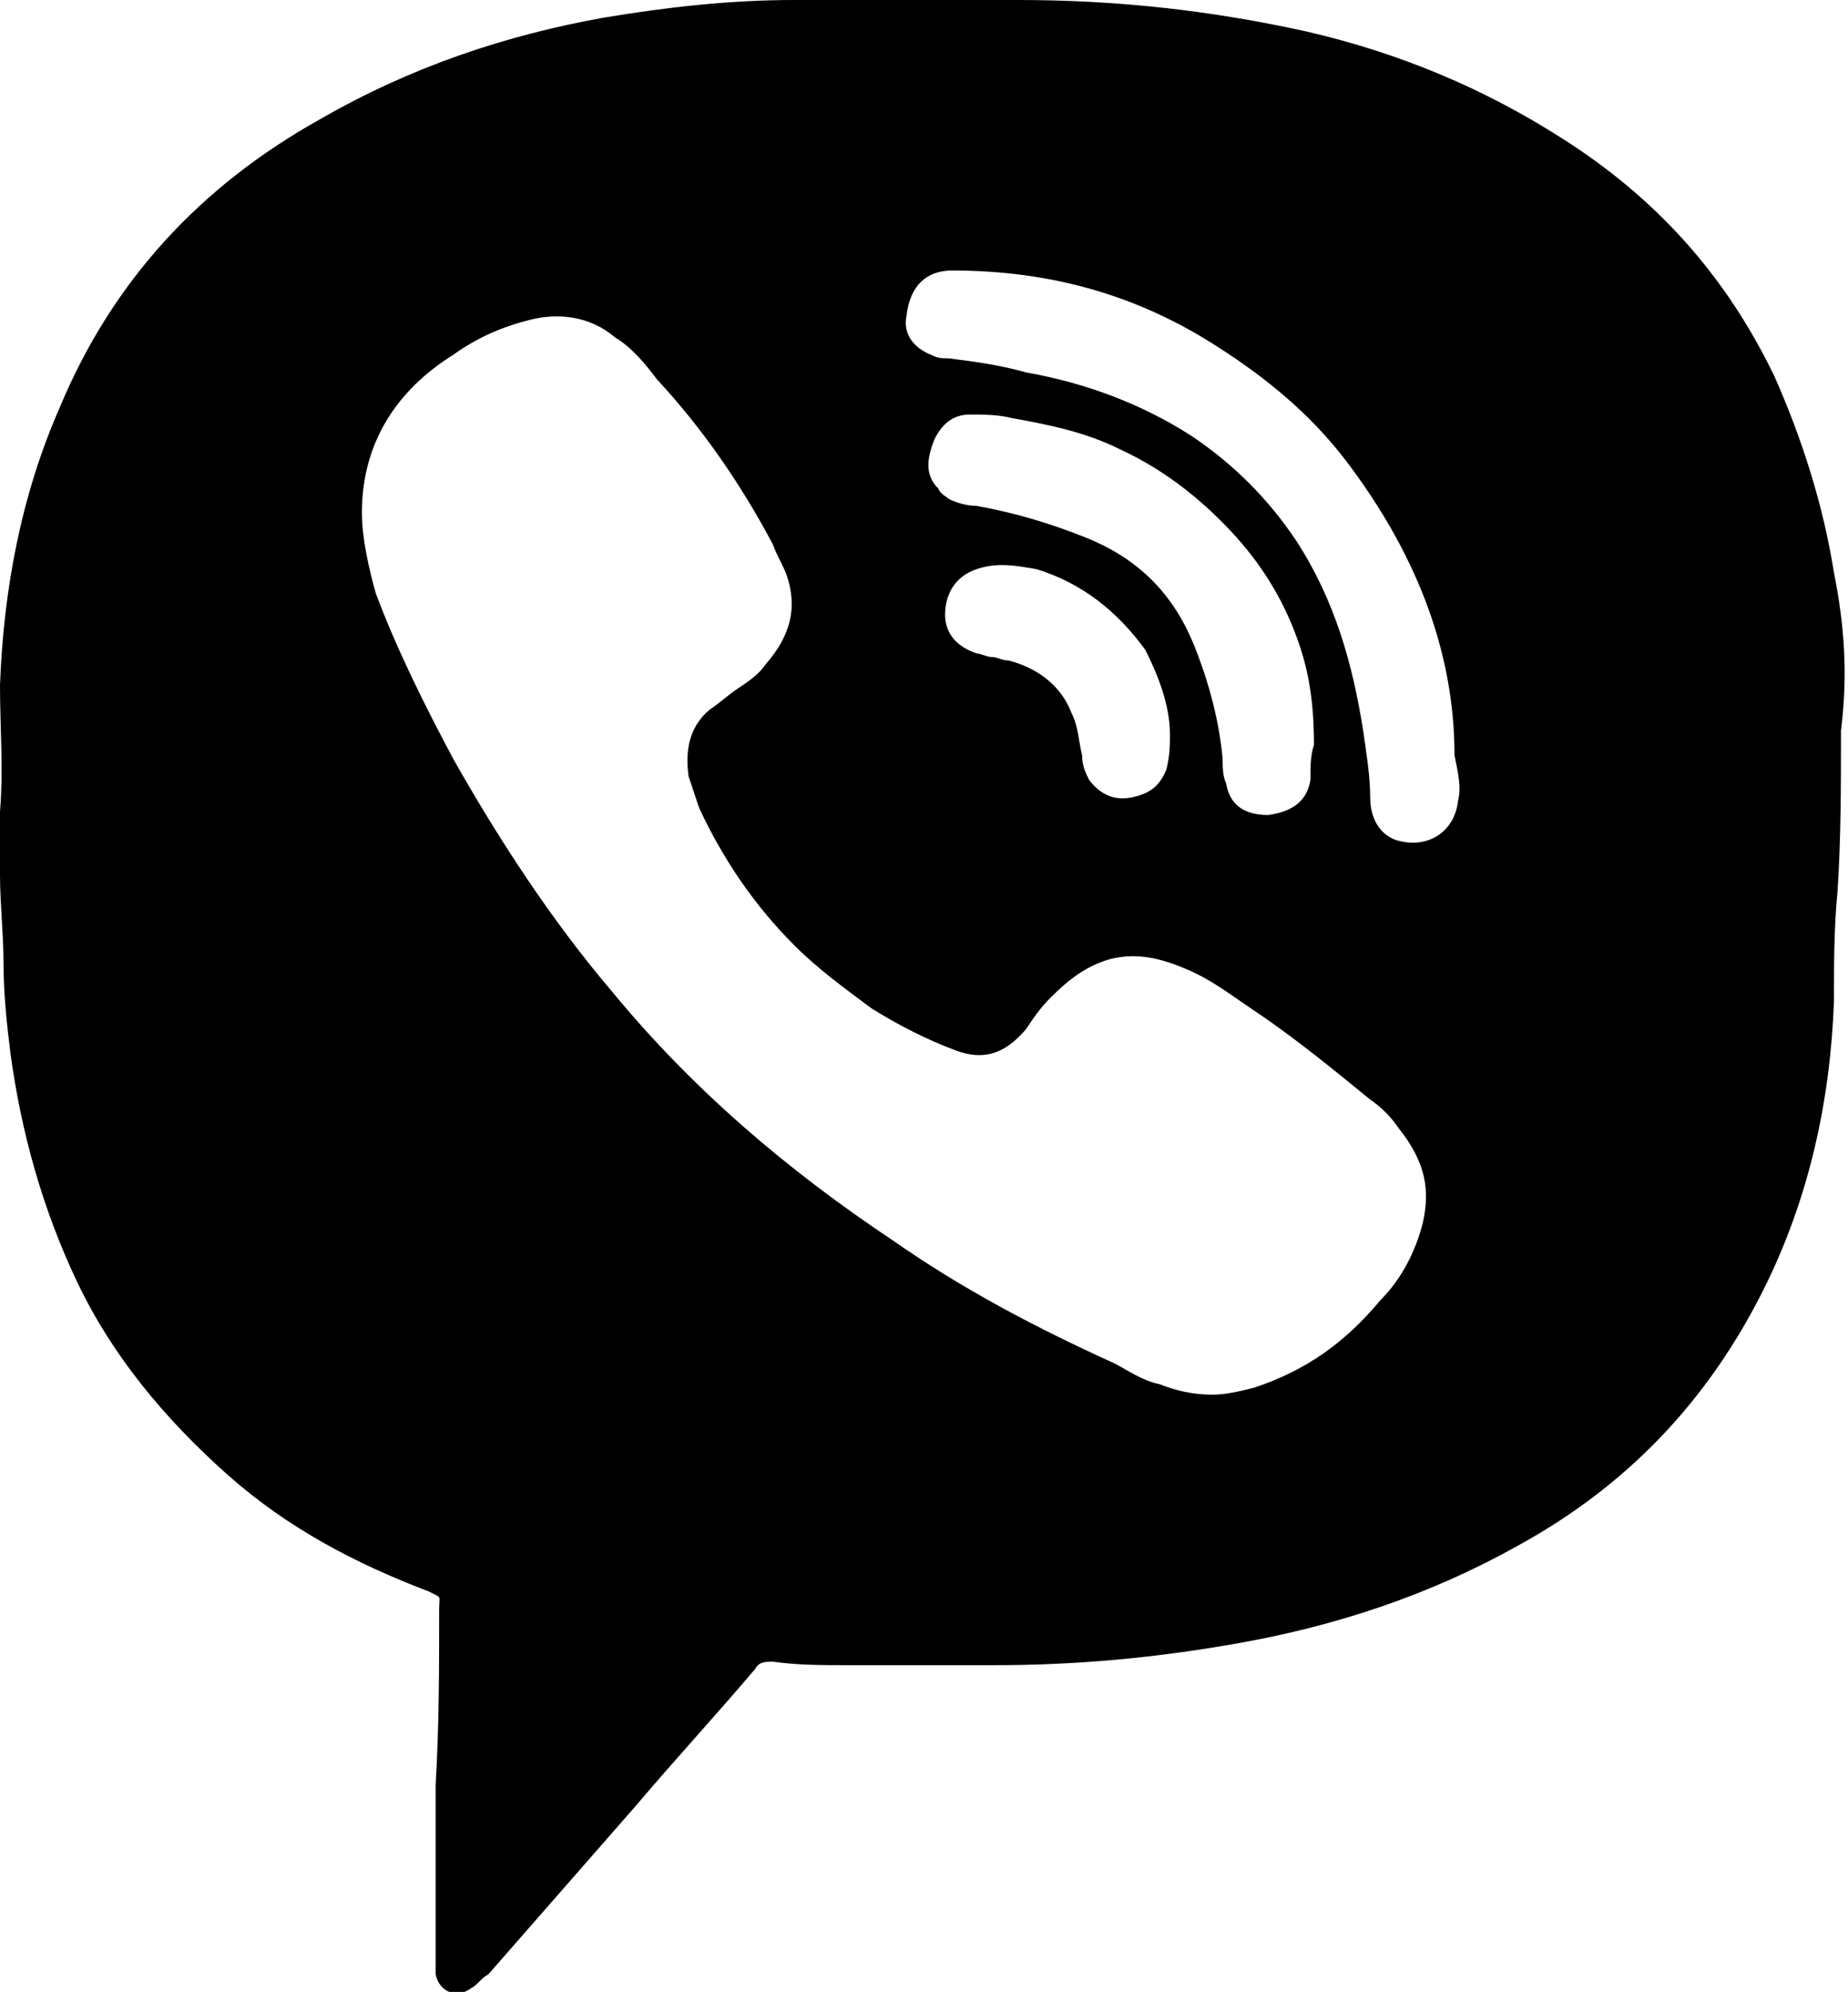 <?xml version="1.0" encoding="utf-8"?>
<!-- Generator: Adobe Illustrator 21.0.2, SVG Export Plug-In . SVG Version: 6.00 Build 0)  -->
<svg version="1.1" id="Слой_1" xmlns="http://www.w3.org/2000/svg" xmlns:xlink="http://www.w3.org/1999/xlink" x="0px" y="0px"
	 viewBox="0 0 52.6 56.7" style="enable-background:new 0 0 52.6 56.7;" xml:space="preserve">
<path class="st0" d="M52.2,16.3c-0.3-1.9-0.9-3.8-1.7-5.6c-1.4-2.9-3.4-5.1-6.1-6.8c-2.2-1.4-4.6-2.4-7.2-3
	c-2.7-0.6-5.4-0.9-8.2-0.9c-2.2,0-4.3,0-6.4,0c-1.8,0-3.6,0.2-5.4,0.5C14.4,1,11.7,1.9,9.1,3.4C5.7,5.3,3.2,8,1.7,11.6
	c-1.1,2.5-1.6,5.2-1.7,7.9c0,1.2,0.1,2.4,0,3.6c0,0.6,0,1.2,0,1.8c0,0.8,0.1,1.7,0.1,2.5c0,0.9,0.1,1.8,0.2,2.6
	c0.3,2.2,0.9,4.4,1.9,6.5c1,2.1,2.5,3.9,4.3,5.5c1.7,1.5,3.6,2.5,5.7,3.3c0.4,0.2,0.3,0.1,0.3,0.5c0,1.7,0,3.3-0.1,5
	c0,1.7,0,3.3,0,5c0,0.1,0,0.3,0,0.4c0.1,0.5,0.6,0.7,1,0.4c0.2-0.1,0.3-0.3,0.5-0.4c1.4-1.6,2.8-3.2,4.2-4.8
	c1.1-1.3,2.3-2.6,3.4-3.9c0.1-0.2,0.3-0.2,0.5-0.2c0.7,0.1,1.4,0.1,2.1,0.1c1.4,0,2.8,0,4.2,0c2.3,0,4.5-0.2,6.8-0.6
	c2.9-0.5,5.6-1.4,8.1-2.8c3.1-1.7,5.4-4.1,7-7.3c1.3-2.6,1.9-5.4,2-8.2c0-1,0-2.1,0.1-3.1c0.1-1.5,0.1-3,0.1-4.6
	C52.6,19.2,52.5,17.8,52.2,16.3z M40.5,34.8c-0.2,0.8-0.6,1.6-1.2,2.2c-1,1.2-2.1,2-3.6,2.5c-0.4,0.1-0.8,0.2-1.2,0.2
	c-0.5,0-1-0.1-1.5-0.3c-0.5-0.1-0.9-0.4-1.3-0.6c-2.2-1-4.3-2.1-6.3-3.5c-3-2-5.7-4.3-8-7.1c-1.7-2-3.2-4.3-4.5-6.6
	c-0.8-1.5-1.6-3.1-2.2-4.7c-0.2-0.7-0.4-1.6-0.4-2.3c0-2,1-3.5,2.6-4.5c0.7-0.5,1.4-0.8,2.2-1c0.8-0.2,1.7-0.1,2.4,0.5
	c0.5,0.3,0.9,0.8,1.2,1.2c1.3,1.4,2.4,3,3.3,4.7c0.1,0.3,0.3,0.6,0.4,0.9c0.3,0.9,0.1,1.7-0.6,2.5c-0.2,0.3-0.5,0.5-0.8,0.7
	c-0.3,0.2-0.5,0.4-0.8,0.6c-0.6,0.5-0.7,1.2-0.6,1.9c0.1,0.3,0.2,0.6,0.3,0.9c0.7,1.5,1.6,2.8,2.7,3.9c0.7,0.7,1.4,1.2,2.2,1.8
	c0.8,0.5,1.6,0.9,2.4,1.2c0.8,0.3,1.4,0.1,2-0.6c0.2-0.3,0.4-0.6,0.7-0.9c0.5-0.5,1-0.9,1.7-1.1c0.8-0.2,1.5,0,2.2,0.3
	c0.7,0.3,1.2,0.7,1.8,1.1c1.2,0.8,2.3,1.7,3.4,2.6c0.3,0.2,0.6,0.5,0.8,0.8C40.6,33.1,40.7,33.9,40.5,34.8z M37.3,22.2
	c-0.1,0.6-0.5,0.9-1.2,1c-0.7,0-1.1-0.3-1.2-0.9c-0.1-0.2-0.1-0.5-0.1-0.7c-0.1-1.1-0.4-2.2-0.8-3.2c-0.6-1.5-1.6-2.5-3.1-3.1
	c-1-0.4-2-0.7-3.1-0.9c-0.3,0-0.6-0.1-0.8-0.2c-0.1-0.1-0.2-0.1-0.3-0.3c-0.4-0.4-0.3-0.9-0.1-1.4c0.2-0.4,0.5-0.7,1-0.7
	c0.4,0,0.8,0,1.2,0.1c1.1,0.2,2.1,0.4,3.1,0.9c1.3,0.6,2.4,1.5,3.3,2.5c0.8,0.9,1.4,1.9,1.8,3.1c0.3,0.9,0.4,1.8,0.4,2.8
	C37.3,21.5,37.3,21.8,37.3,22.2z M33.3,20.9c0,0.3,0,0.6-0.1,1c-0.2,0.5-0.5,0.7-1,0.8c-0.5,0.1-0.9-0.1-1.2-0.5
	c-0.1-0.2-0.2-0.4-0.2-0.7c-0.1-0.4-0.1-0.8-0.3-1.2c-0.3-0.8-1-1.3-1.8-1.5c-0.2,0-0.3-0.1-0.5-0.1c-0.1,0-0.3-0.1-0.4-0.1
	c-0.6-0.2-0.9-0.6-0.9-1.1c0-0.6,0.3-1.1,0.9-1.3c0.6-0.2,1.1-0.1,1.7,0c1.3,0.4,2.3,1.2,3.1,2.3C32.9,19.1,33.3,20,33.3,20.9z
	 M41.5,22.8c-0.1,0.9-0.9,1.4-1.8,1.1c-0.5-0.2-0.7-0.7-0.7-1.2c0-0.6-0.1-1.2-0.2-1.9c-0.3-1.9-0.8-3.7-1.9-5.4
	c-0.8-1.2-1.8-2.2-3-3c-1.4-0.9-3-1.5-4.7-1.8c-0.7-0.2-1.4-0.3-2.2-0.4c-0.2,0-0.3,0-0.5-0.1c-0.5-0.2-0.8-0.6-0.7-1.1
	c0.1-0.9,0.6-1.3,1.3-1.3c2.8,0,5.3,0.7,7.6,2.2c1.4,0.9,2.6,1.9,3.6,3.2c1.9,2.5,3.1,5.3,3.1,8.4C41.5,22,41.6,22.4,41.5,22.8z"/>
</svg>
